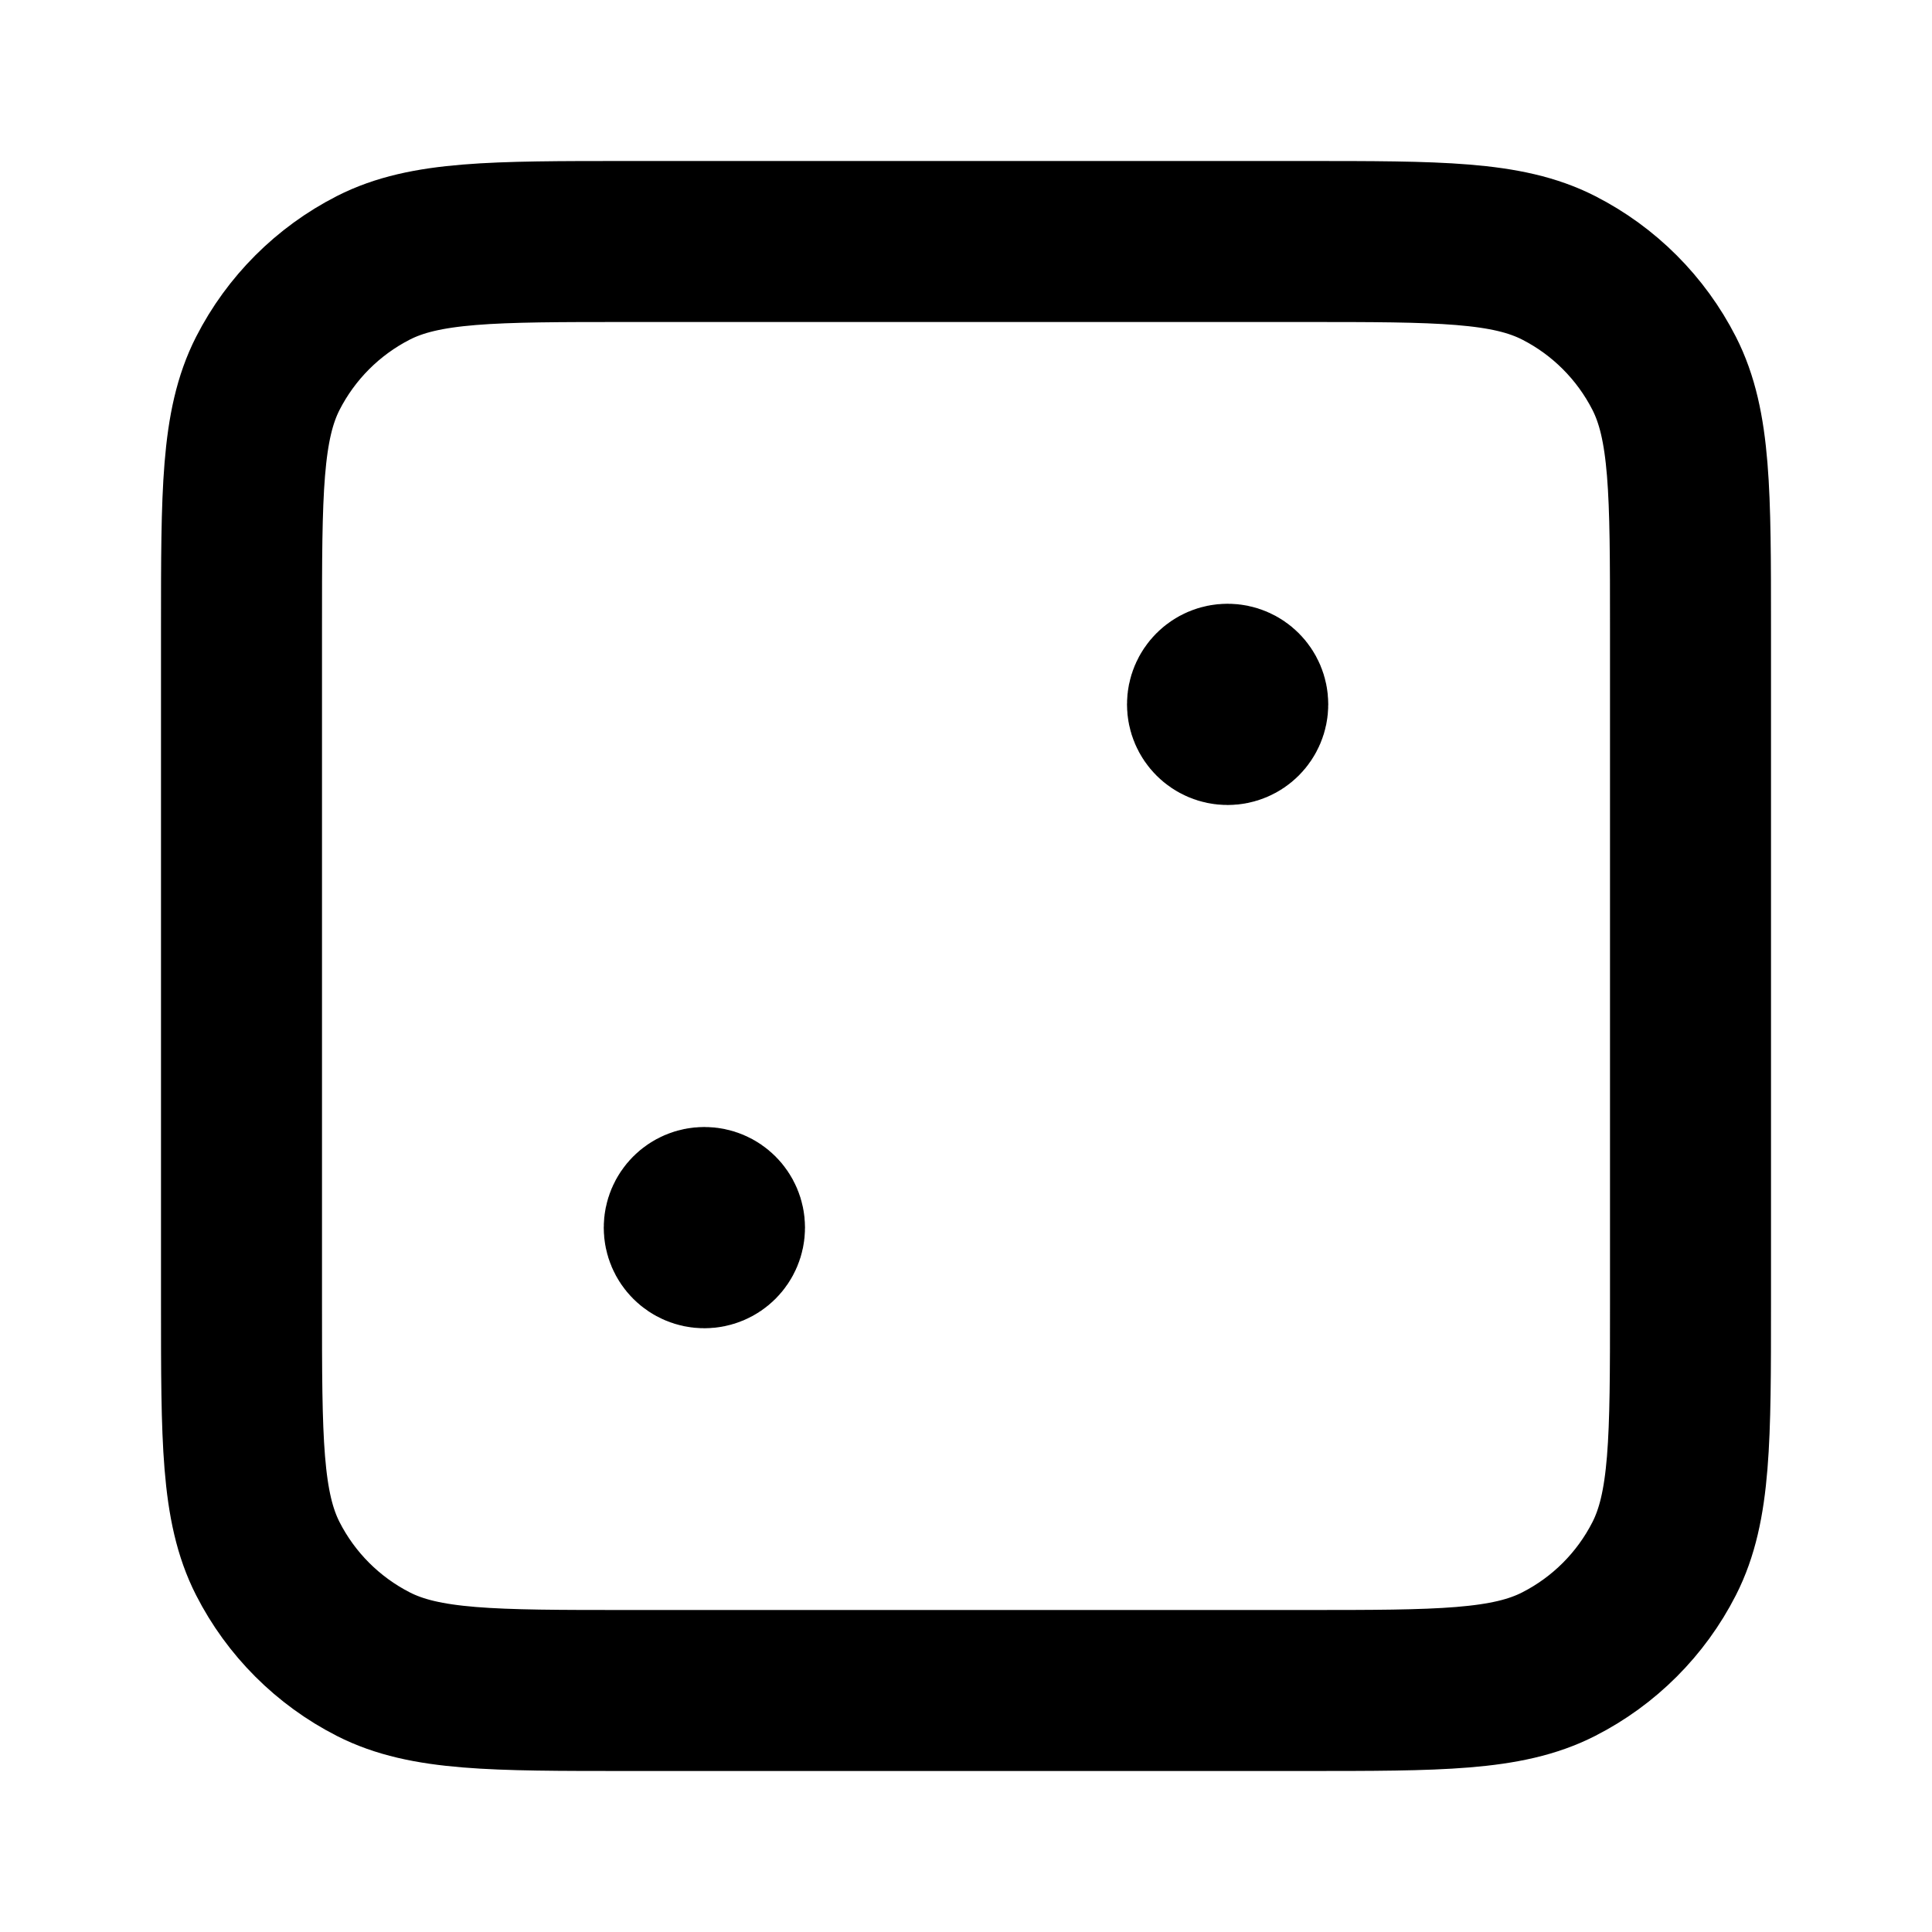 <svg viewBox="0 0 24 24" fill="none" stroke-width="2" stroke="currentColor" aria-hidden="true">
  <path d="M15.25 8.75H15.255M8.75 15.25H8.755M7.8 21H16.2C17.88 21 18.72 21 19.362 20.673C19.927 20.385 20.385 19.927 20.673 19.362C21 18.72 21 17.88 21 16.2V7.8C21 6.12 21 5.28 20.673 4.638C20.385 4.074 19.927 3.615 19.362 3.327C18.72 3 17.88 3 16.2 3H7.8C6.12 3 5.28 3 4.638 3.327C4.074 3.615 3.615 4.074 3.327 4.638C3 5.28 3 6.12 3 7.8V16.2C3 17.88 3 18.72 3.327 19.362C3.615 19.927 4.074 20.385 4.638 20.673C5.28 21 6.12 21 7.8 21ZM15.5 8.75C15.5 8.888 15.388 9 15.25 9C15.112 9 15 8.888 15 8.75C15 8.612 15.112 8.5 15.25 8.5C15.388 8.5 15.5 8.612 15.5 8.75ZM9 15.25C9 15.388 8.888 15.5 8.75 15.5C8.612 15.5 8.5 15.388 8.5 15.25C8.5 15.112 8.612 15 8.75 15C8.888 15 9 15.112 9 15.25Z" stroke-linecap="round" stroke-linejoin="round"/>
</svg>
